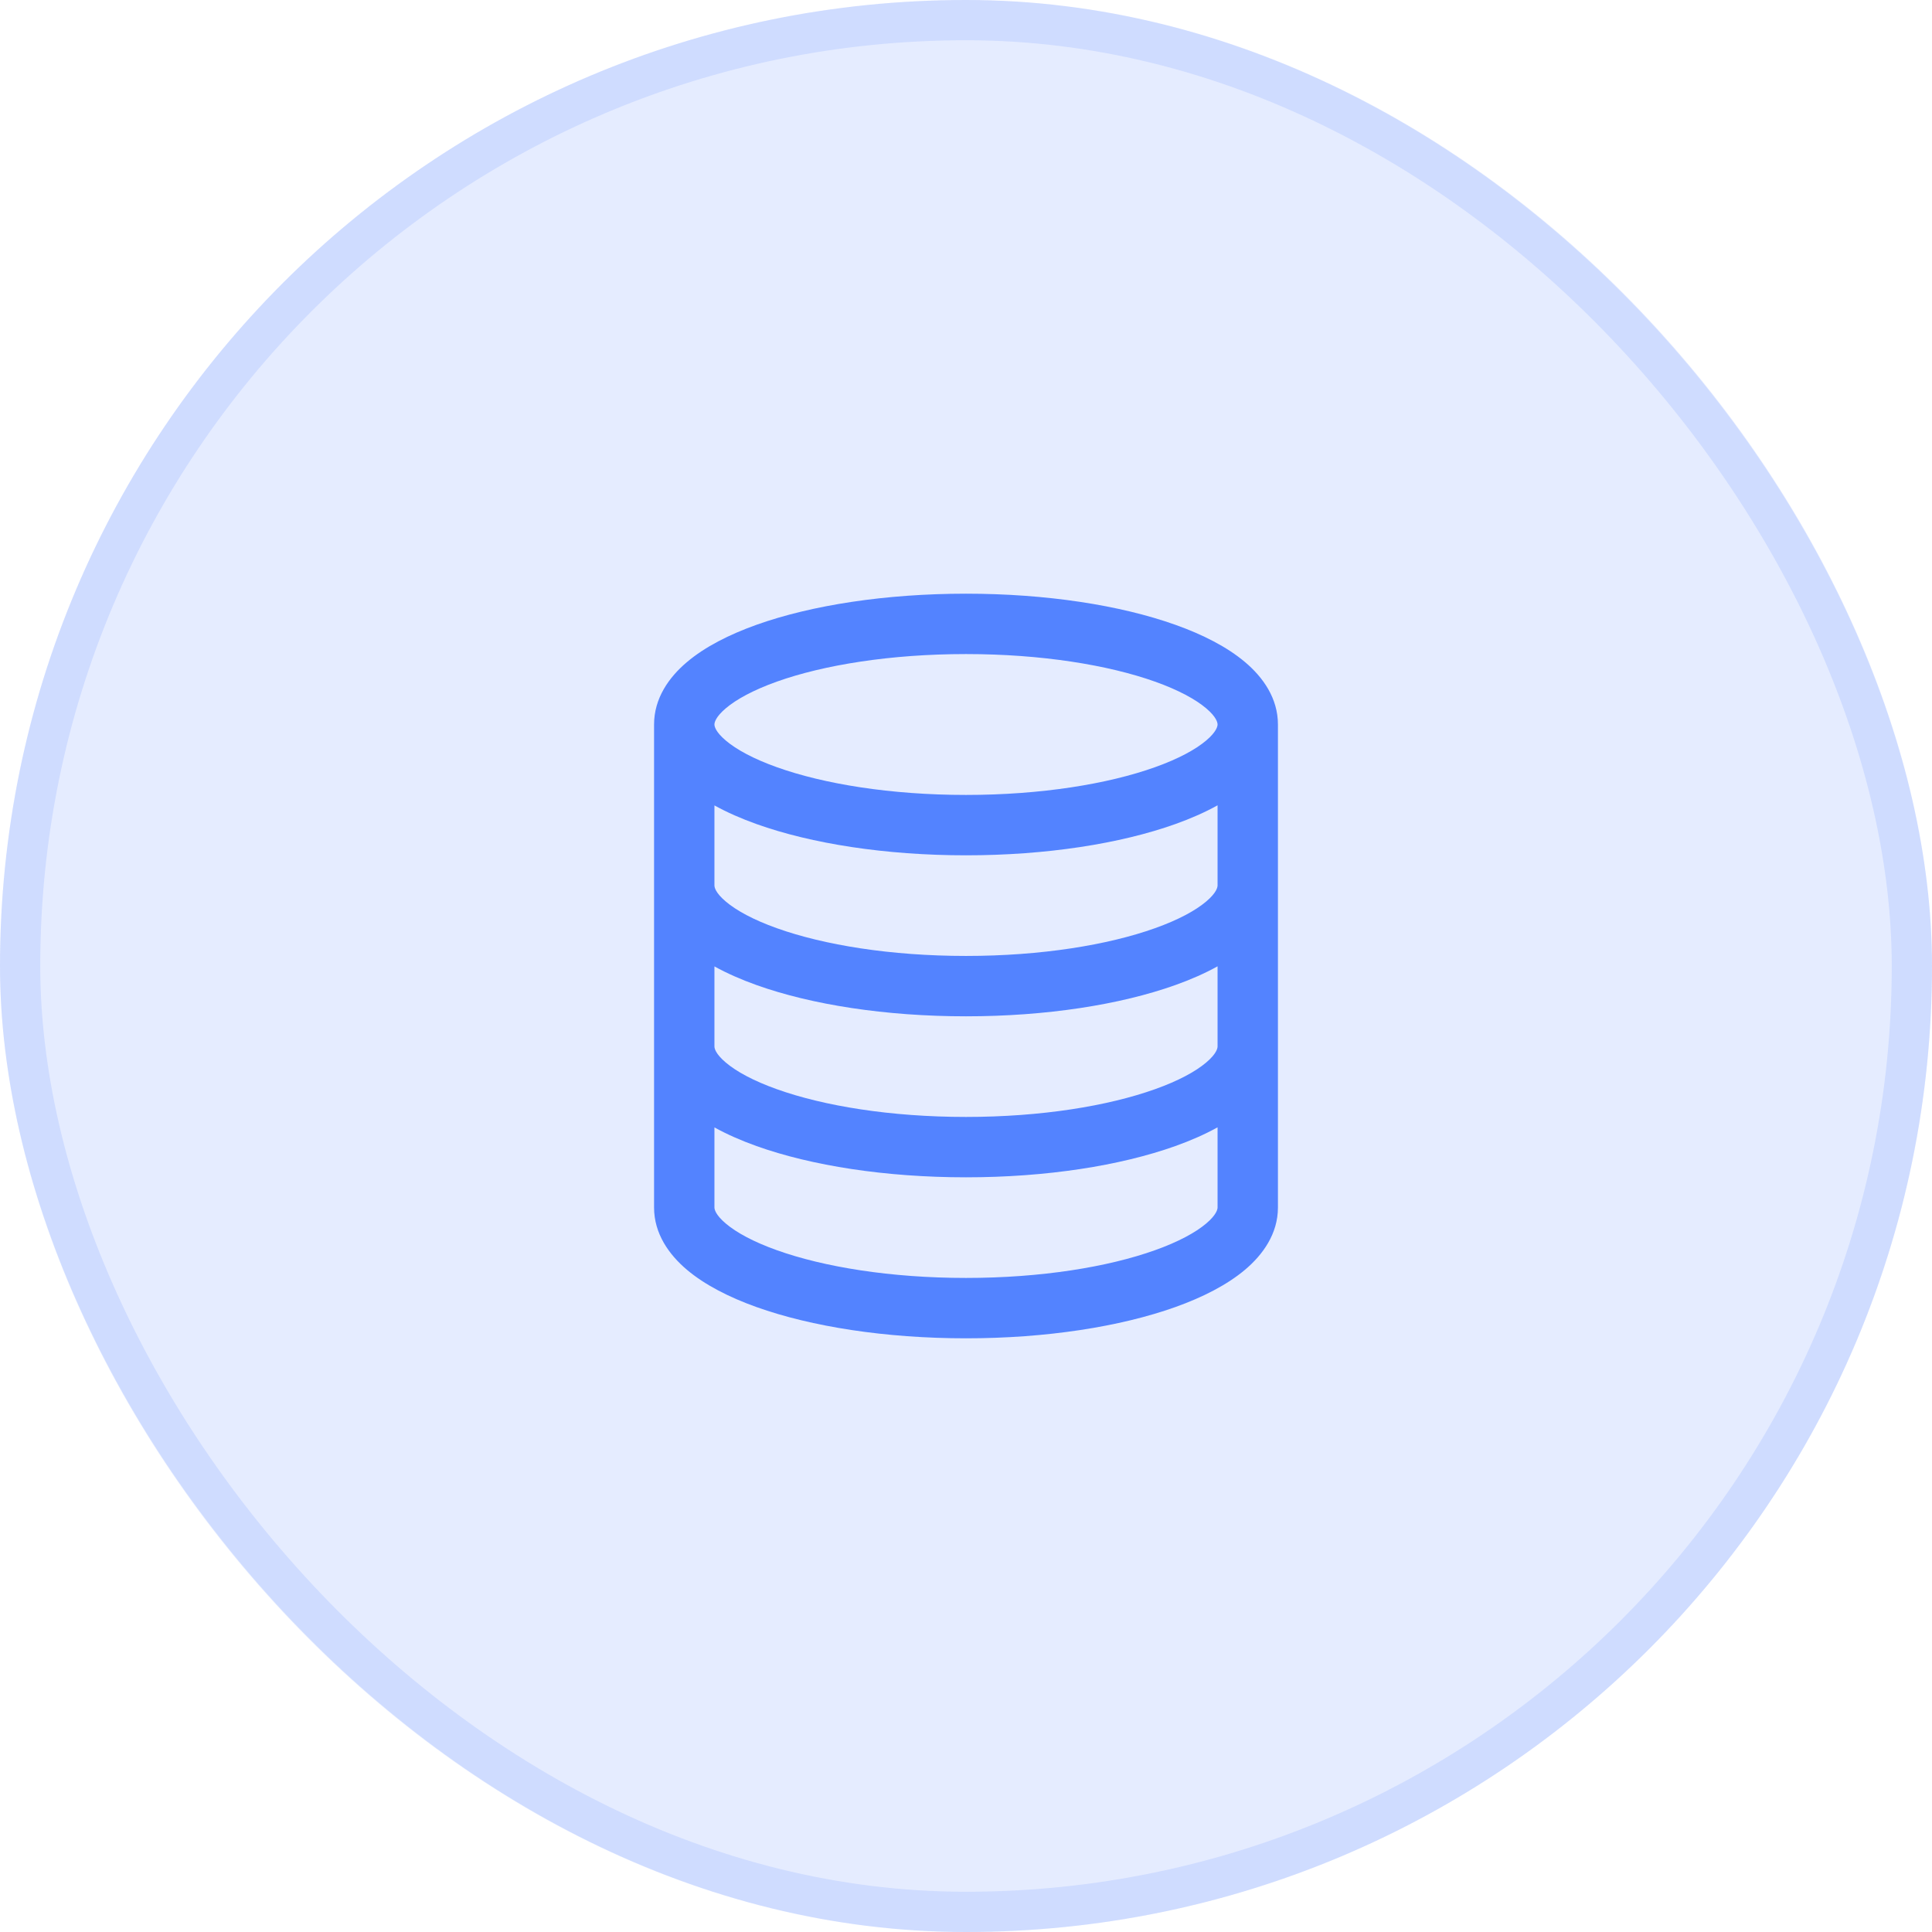 <svg width="48" height="48" viewBox="0 0 48 48" fill="none" xmlns="http://www.w3.org/2000/svg">
  <rect width="48" height="48" rx="24" fill="#5383FF" fill-opacity="0.15"/>
  <rect x="0.5" y="0.5" width="47" height="47" rx="23.5" stroke="#5383FF" stroke-opacity="0.15"/>
  <path fill-rule="evenodd" clip-rule="evenodd" d="M18.797 15.522C20.164 15.035 22.003 14.75 24 14.75C25.992 14.75 27.831 15.035 29.199 15.522C29.88 15.764 30.484 16.071 30.933 16.45C31.379 16.826 31.75 17.347 31.75 18V30C31.75 30.652 31.377 31.171 30.933 31.546C30.484 31.924 29.88 32.231 29.2 32.474C27.832 32.962 25.993 33.25 24 33.25C22.002 33.25 20.163 32.962 18.796 32.474C18.116 32.231 17.513 31.924 17.065 31.546C16.621 31.17 16.25 30.651 16.25 30V18C16.25 17.348 16.62 16.827 17.065 16.451C17.513 16.071 18.117 15.765 18.797 15.522ZM17.75 20.01V22C17.75 22.039 17.77 22.177 18.034 22.4C18.294 22.62 18.715 22.852 19.301 23.061C20.467 23.478 22.128 23.75 24 23.75C25.867 23.75 27.528 23.478 28.695 23.061C29.282 22.852 29.704 22.62 29.966 22.399C30.23 22.176 30.25 22.038 30.25 22V20.008C29.933 20.184 29.578 20.339 29.2 20.474C27.832 20.962 25.993 21.25 24 21.25C22.002 21.25 20.163 20.962 18.796 20.474C18.419 20.339 18.066 20.185 17.75 20.01ZM30.25 24.008C29.933 24.184 29.578 24.339 29.2 24.474C27.832 24.962 25.993 25.25 24 25.25C22.002 25.25 20.163 24.962 18.796 24.474C18.419 24.339 18.066 24.185 17.75 24.01V26C17.75 26.039 17.77 26.177 18.034 26.4C18.294 26.62 18.715 26.852 19.301 27.061C20.467 27.478 22.128 27.75 24 27.75C25.867 27.75 27.528 27.478 28.695 27.061C29.282 26.852 29.704 26.62 29.966 26.399C30.23 26.176 30.25 26.038 30.25 26V24.008ZM30.25 28.008C29.933 28.184 29.578 28.339 29.2 28.474C27.832 28.962 25.993 29.25 24 29.25C22.002 29.25 20.163 28.962 18.796 28.474C18.419 28.339 18.066 28.185 17.75 28.01V30C17.75 30.039 17.77 30.177 18.034 30.4C18.294 30.62 18.715 30.852 19.301 31.061C20.467 31.478 22.128 31.75 24 31.75C25.867 31.75 27.528 31.478 28.695 31.061C29.282 30.852 29.704 30.62 29.966 30.399C30.23 30.176 30.25 30.038 30.25 30V28.008ZM17.75 18C17.75 18.039 17.77 18.177 18.034 18.4C18.294 18.62 18.715 18.852 19.301 19.061C20.467 19.478 22.128 19.75 24 19.75C25.867 19.75 27.528 19.478 28.695 19.061C29.282 18.852 29.704 18.62 29.966 18.399C30.23 18.176 30.25 18.038 30.25 18C30.25 17.958 30.229 17.819 29.965 17.596C29.704 17.376 29.283 17.144 28.696 16.935C27.529 16.52 25.868 16.25 24 16.25C22.127 16.25 20.466 16.52 19.3 16.935C18.715 17.144 18.294 17.376 18.034 17.596C17.772 17.818 17.75 17.957 17.75 18Z" fill="#5383FF"/>
</svg>
